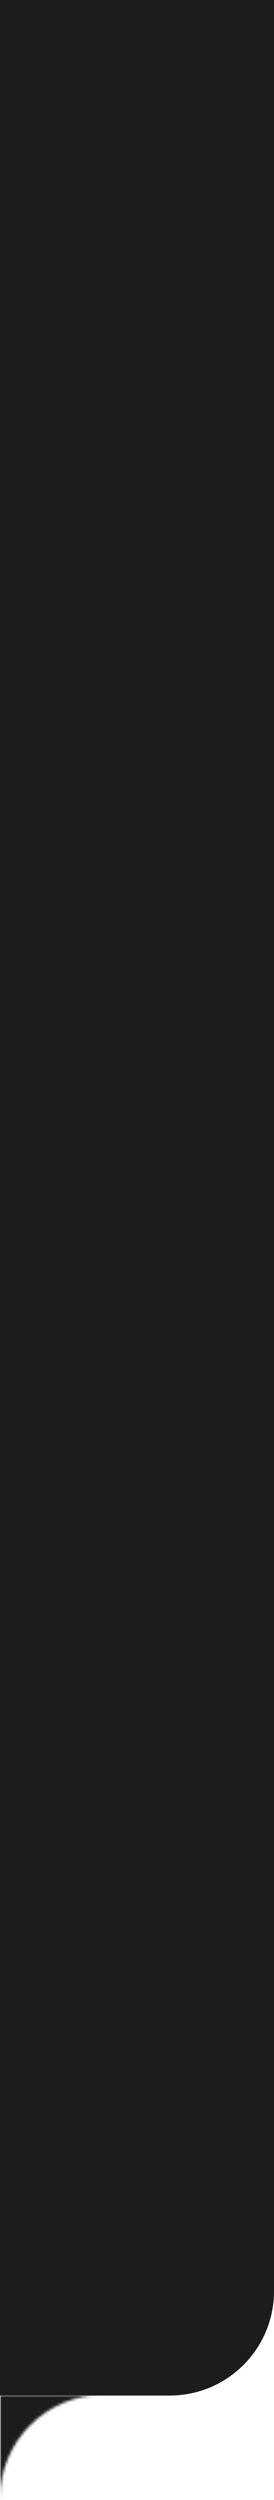 <svg width="105" height="958" viewBox="0 0 105 958" fill="none" xmlns="http://www.w3.org/2000/svg">
<g clip-path="url(#clip0_130_426)">
<path d="M0 0H105V878C105 900.091 87.091 918 65 918H0V0Z" fill="#1C1C1C"/>
<mask id="mask0_130_426" style="mask-type:alpha" maskUnits="userSpaceOnUse" x="0" y="917" width="40" height="41">
<path d="M40 917.7H0V957.7H40V917.7Z" fill="#D9D9D9"/>
</mask>
<g mask="url(#mask0_130_426)">
<mask id="mask1_130_426" style="mask-type:alpha" maskUnits="userSpaceOnUse" x="0" y="917" width="80" height="80">
<path fill-rule="evenodd" clip-rule="evenodd" d="M39.623 996.945C17.74 996.945 0 979.206 0 957.323V996.945H39.623ZM79.245 957.323C79.245 979.206 61.506 996.945 39.623 996.945H79.245V957.323ZM39.623 917.7C61.506 917.7 79.245 935.44 79.245 957.323V917.7H39.623ZM39.623 917.7H0V957.323C0 935.44 17.74 917.7 39.623 917.7Z" fill="#D9D9D9"/>
</mask>
<g mask="url(#mask1_130_426)">
<path d="M-4.19617e-05 917.7H39.623V957.323H-4.19617e-05V917.7Z" fill="#1C1C1C"/>
</g>
</g>
</g>
<defs>
<clipPath id="clip0_130_426">
<rect width="105" height="958" fill="white"/>
</clipPath>
</defs>
</svg>
